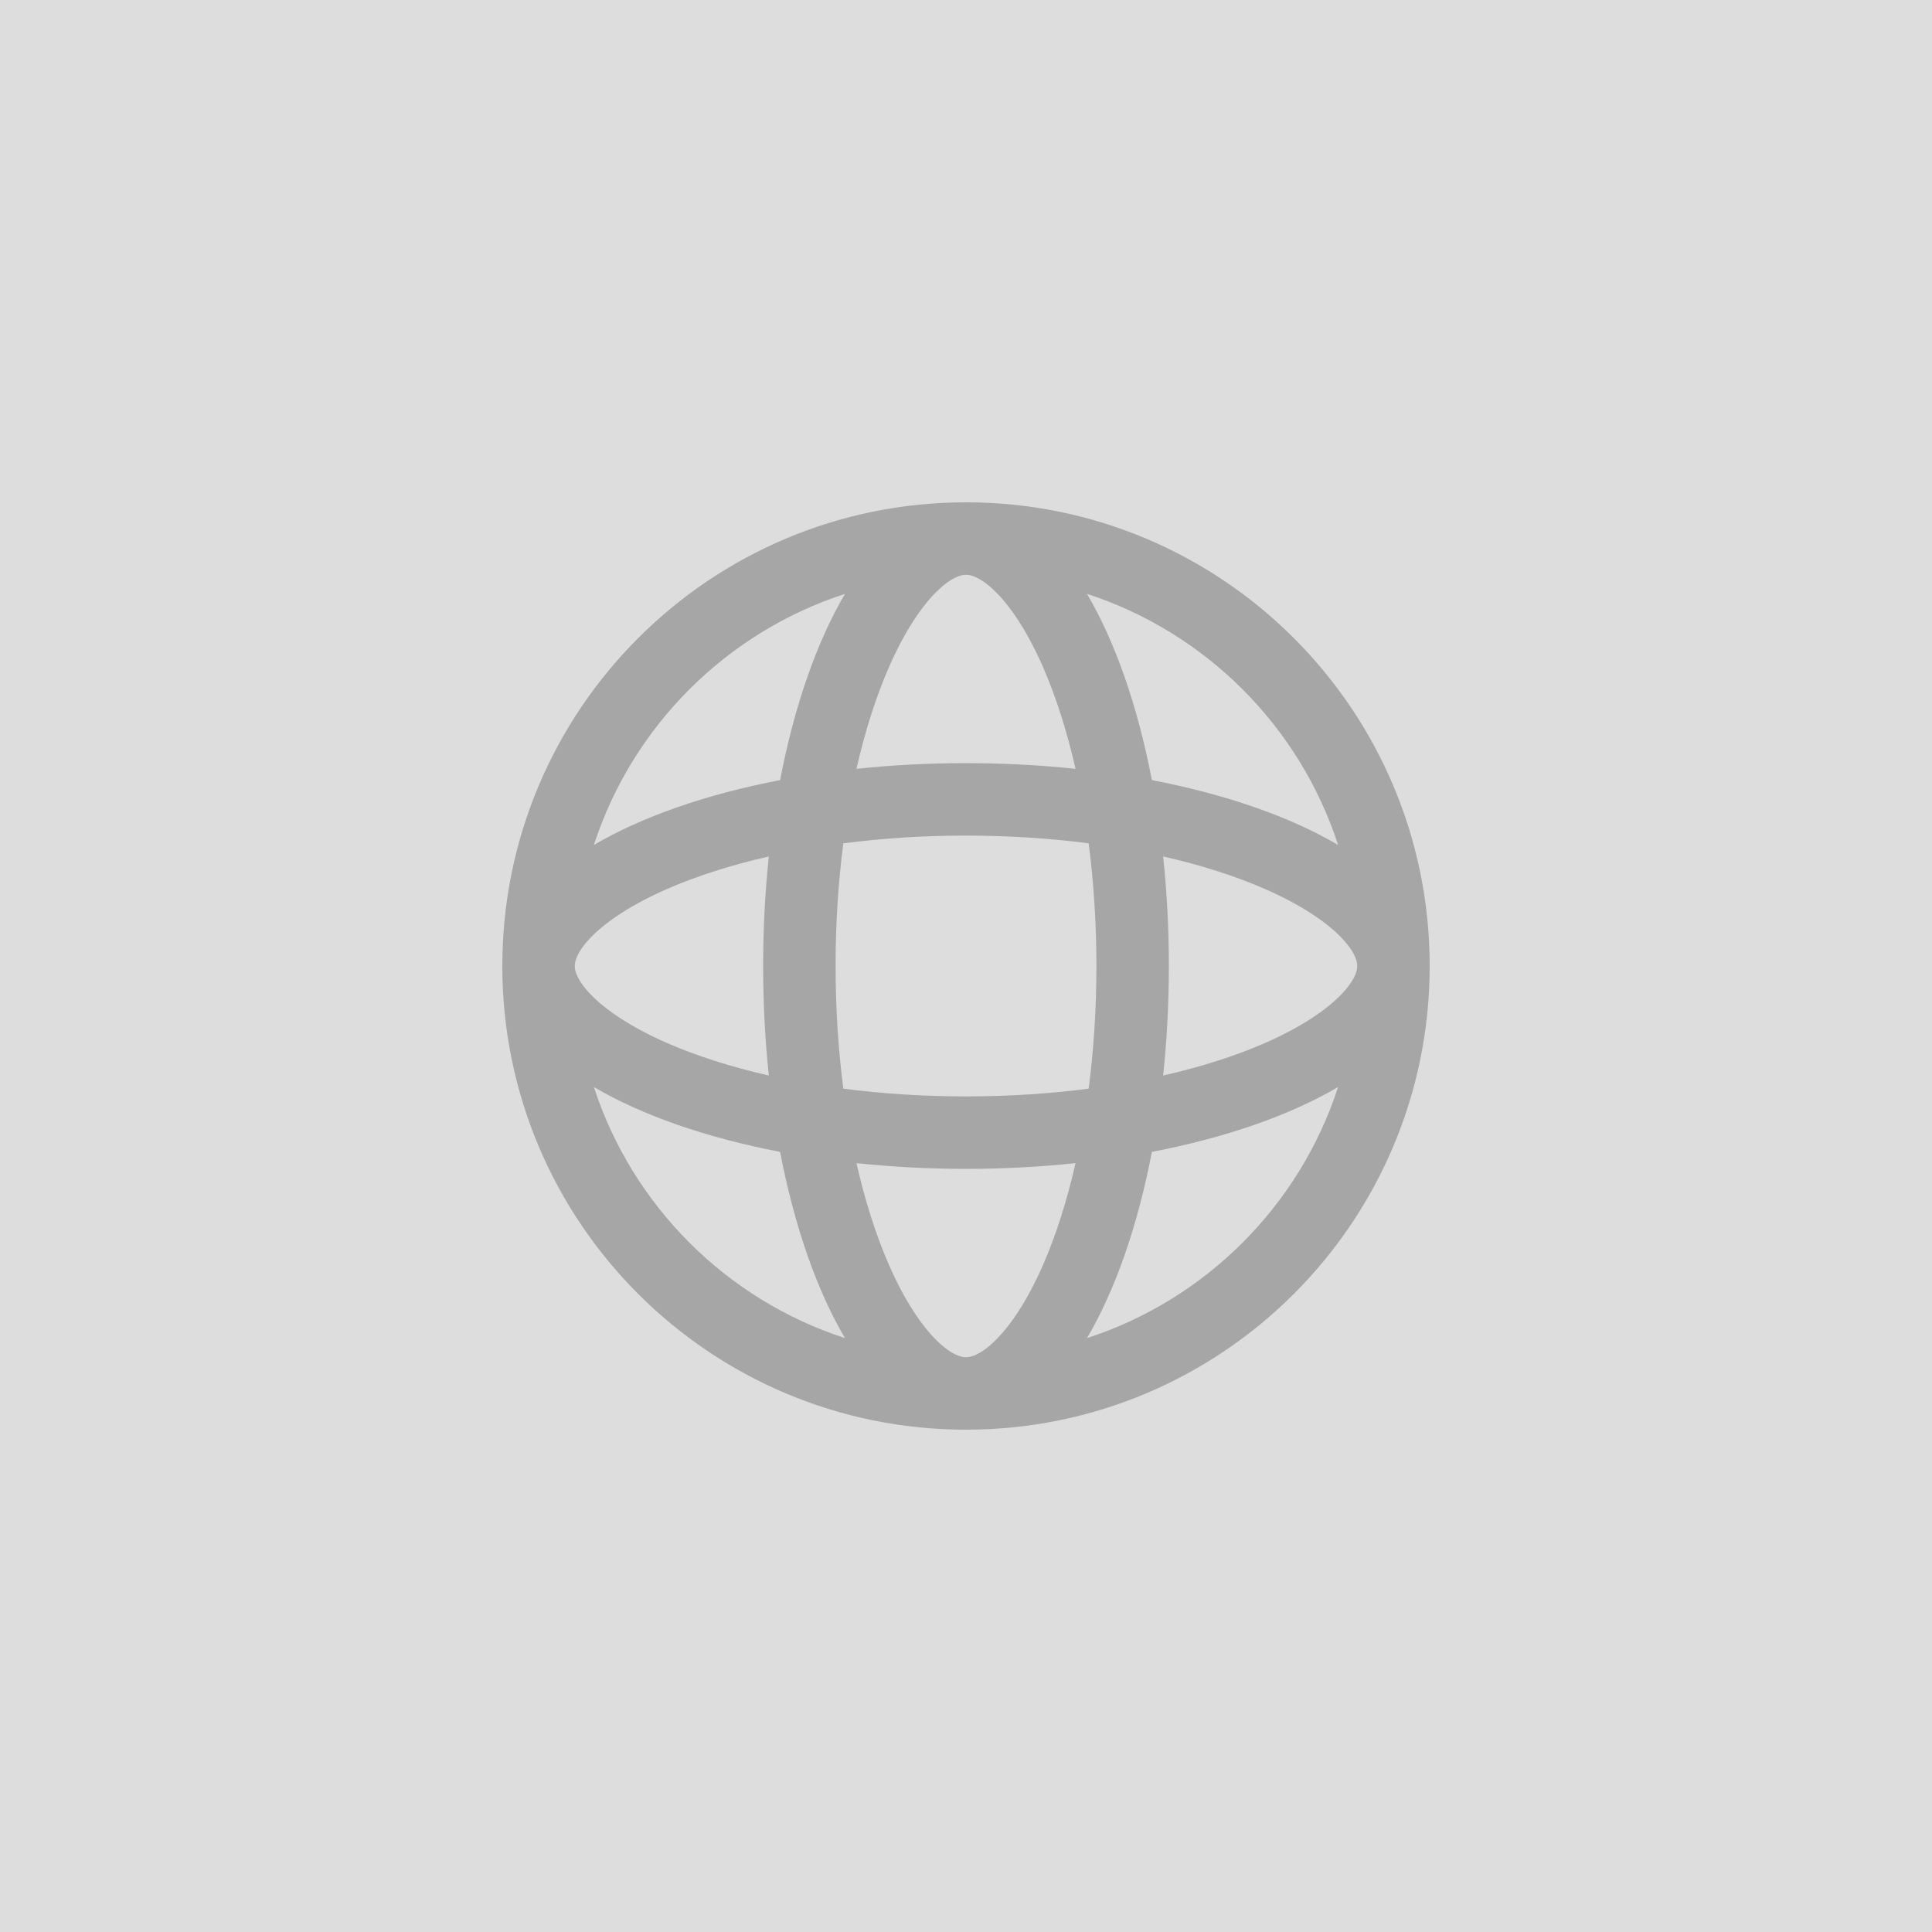 <svg width="100" height="100" viewBox="0 0 100 100" fill="none" xmlns="http://www.w3.org/2000/svg">
<rect width="100" height="100" fill="#DDDDDD75"/>
<path fill-rule="evenodd" clip-rule="evenodd" d="M50 26C63.255 26 74 36.745 74 50C74 63.255 63.255 74 50 74C36.745 74 26 63.255 26 50C26 36.745 36.745 26 50 26ZM55.669 60.204C53.851 60.397 51.953 60.5 50 60.5C48.047 60.5 46.148 60.397 44.33 60.204C44.781 62.19 45.353 63.964 46.011 65.467C46.838 67.356 47.725 68.65 48.52 69.418C49.297 70.169 49.791 70.25 50 70.25C50.209 70.25 50.703 70.169 51.48 69.418C52.275 68.65 53.162 67.356 53.989 65.467C54.647 63.964 55.218 62.19 55.669 60.204ZM30.739 56.264C32.736 62.409 37.591 67.263 43.736 69.26C42.28 66.784 41.115 63.466 40.378 59.621C36.534 58.884 33.216 57.72 30.739 56.264ZM69.26 56.264C66.784 57.719 63.466 58.884 59.621 59.621C58.884 63.466 57.72 66.784 56.264 69.26C62.409 67.263 67.263 62.409 69.26 56.264ZM50 43.25C47.771 43.25 45.64 43.392 43.651 43.651C43.392 45.64 43.25 47.771 43.25 50C43.25 52.229 43.393 54.359 43.651 56.349C45.641 56.607 47.771 56.75 50 56.75C52.229 56.75 54.359 56.607 56.349 56.349C56.607 54.359 56.75 52.229 56.75 50C56.75 47.771 56.607 45.641 56.349 43.651C54.359 43.393 52.229 43.25 50 43.25ZM39.795 44.33C37.81 44.781 36.036 45.354 34.533 46.011C32.644 46.838 31.351 47.725 30.582 48.52C29.831 49.297 29.75 49.791 29.75 50C29.75 50.209 29.831 50.703 30.582 51.48C31.351 52.275 32.644 53.162 34.533 53.989C36.036 54.646 37.81 55.218 39.795 55.669C39.603 53.851 39.5 51.953 39.5 50L39.504 49.38C39.523 47.645 39.623 45.955 39.795 44.33ZM60.204 44.33C60.397 46.148 60.5 48.047 60.5 50C60.5 51.953 60.397 53.851 60.204 55.669C62.19 55.218 63.964 54.647 65.467 53.989C67.356 53.162 68.65 52.275 69.418 51.48C70.075 50.8 70.219 50.337 70.245 50.092L70.25 50L70.245 49.908C70.219 49.663 70.075 49.2 69.418 48.52C68.65 47.725 67.356 46.838 65.467 46.011C63.964 45.353 62.19 44.781 60.204 44.33ZM43.735 30.739C37.59 32.736 32.736 37.591 30.739 43.736C33.216 42.28 36.534 41.115 40.378 40.378C41.115 36.534 42.28 33.216 43.735 30.739ZM56.264 30.739C57.719 33.216 58.884 36.534 59.621 40.378C63.465 41.115 66.784 42.28 69.26 43.735C67.263 37.59 62.408 32.736 56.264 30.739ZM50 29.75C49.791 29.75 49.297 29.831 48.52 30.582C47.725 31.351 46.838 32.644 46.011 34.533C45.354 36.036 44.781 37.81 44.33 39.795C46.148 39.602 48.047 39.5 50 39.5L50.62 39.504C52.355 39.523 54.044 39.623 55.669 39.795C55.218 37.81 54.646 36.036 53.989 34.533C53.162 32.644 52.275 31.351 51.48 30.582C50.703 29.831 50.209 29.75 50 29.75Z" fill="#A6A6A6"/>
</svg>
